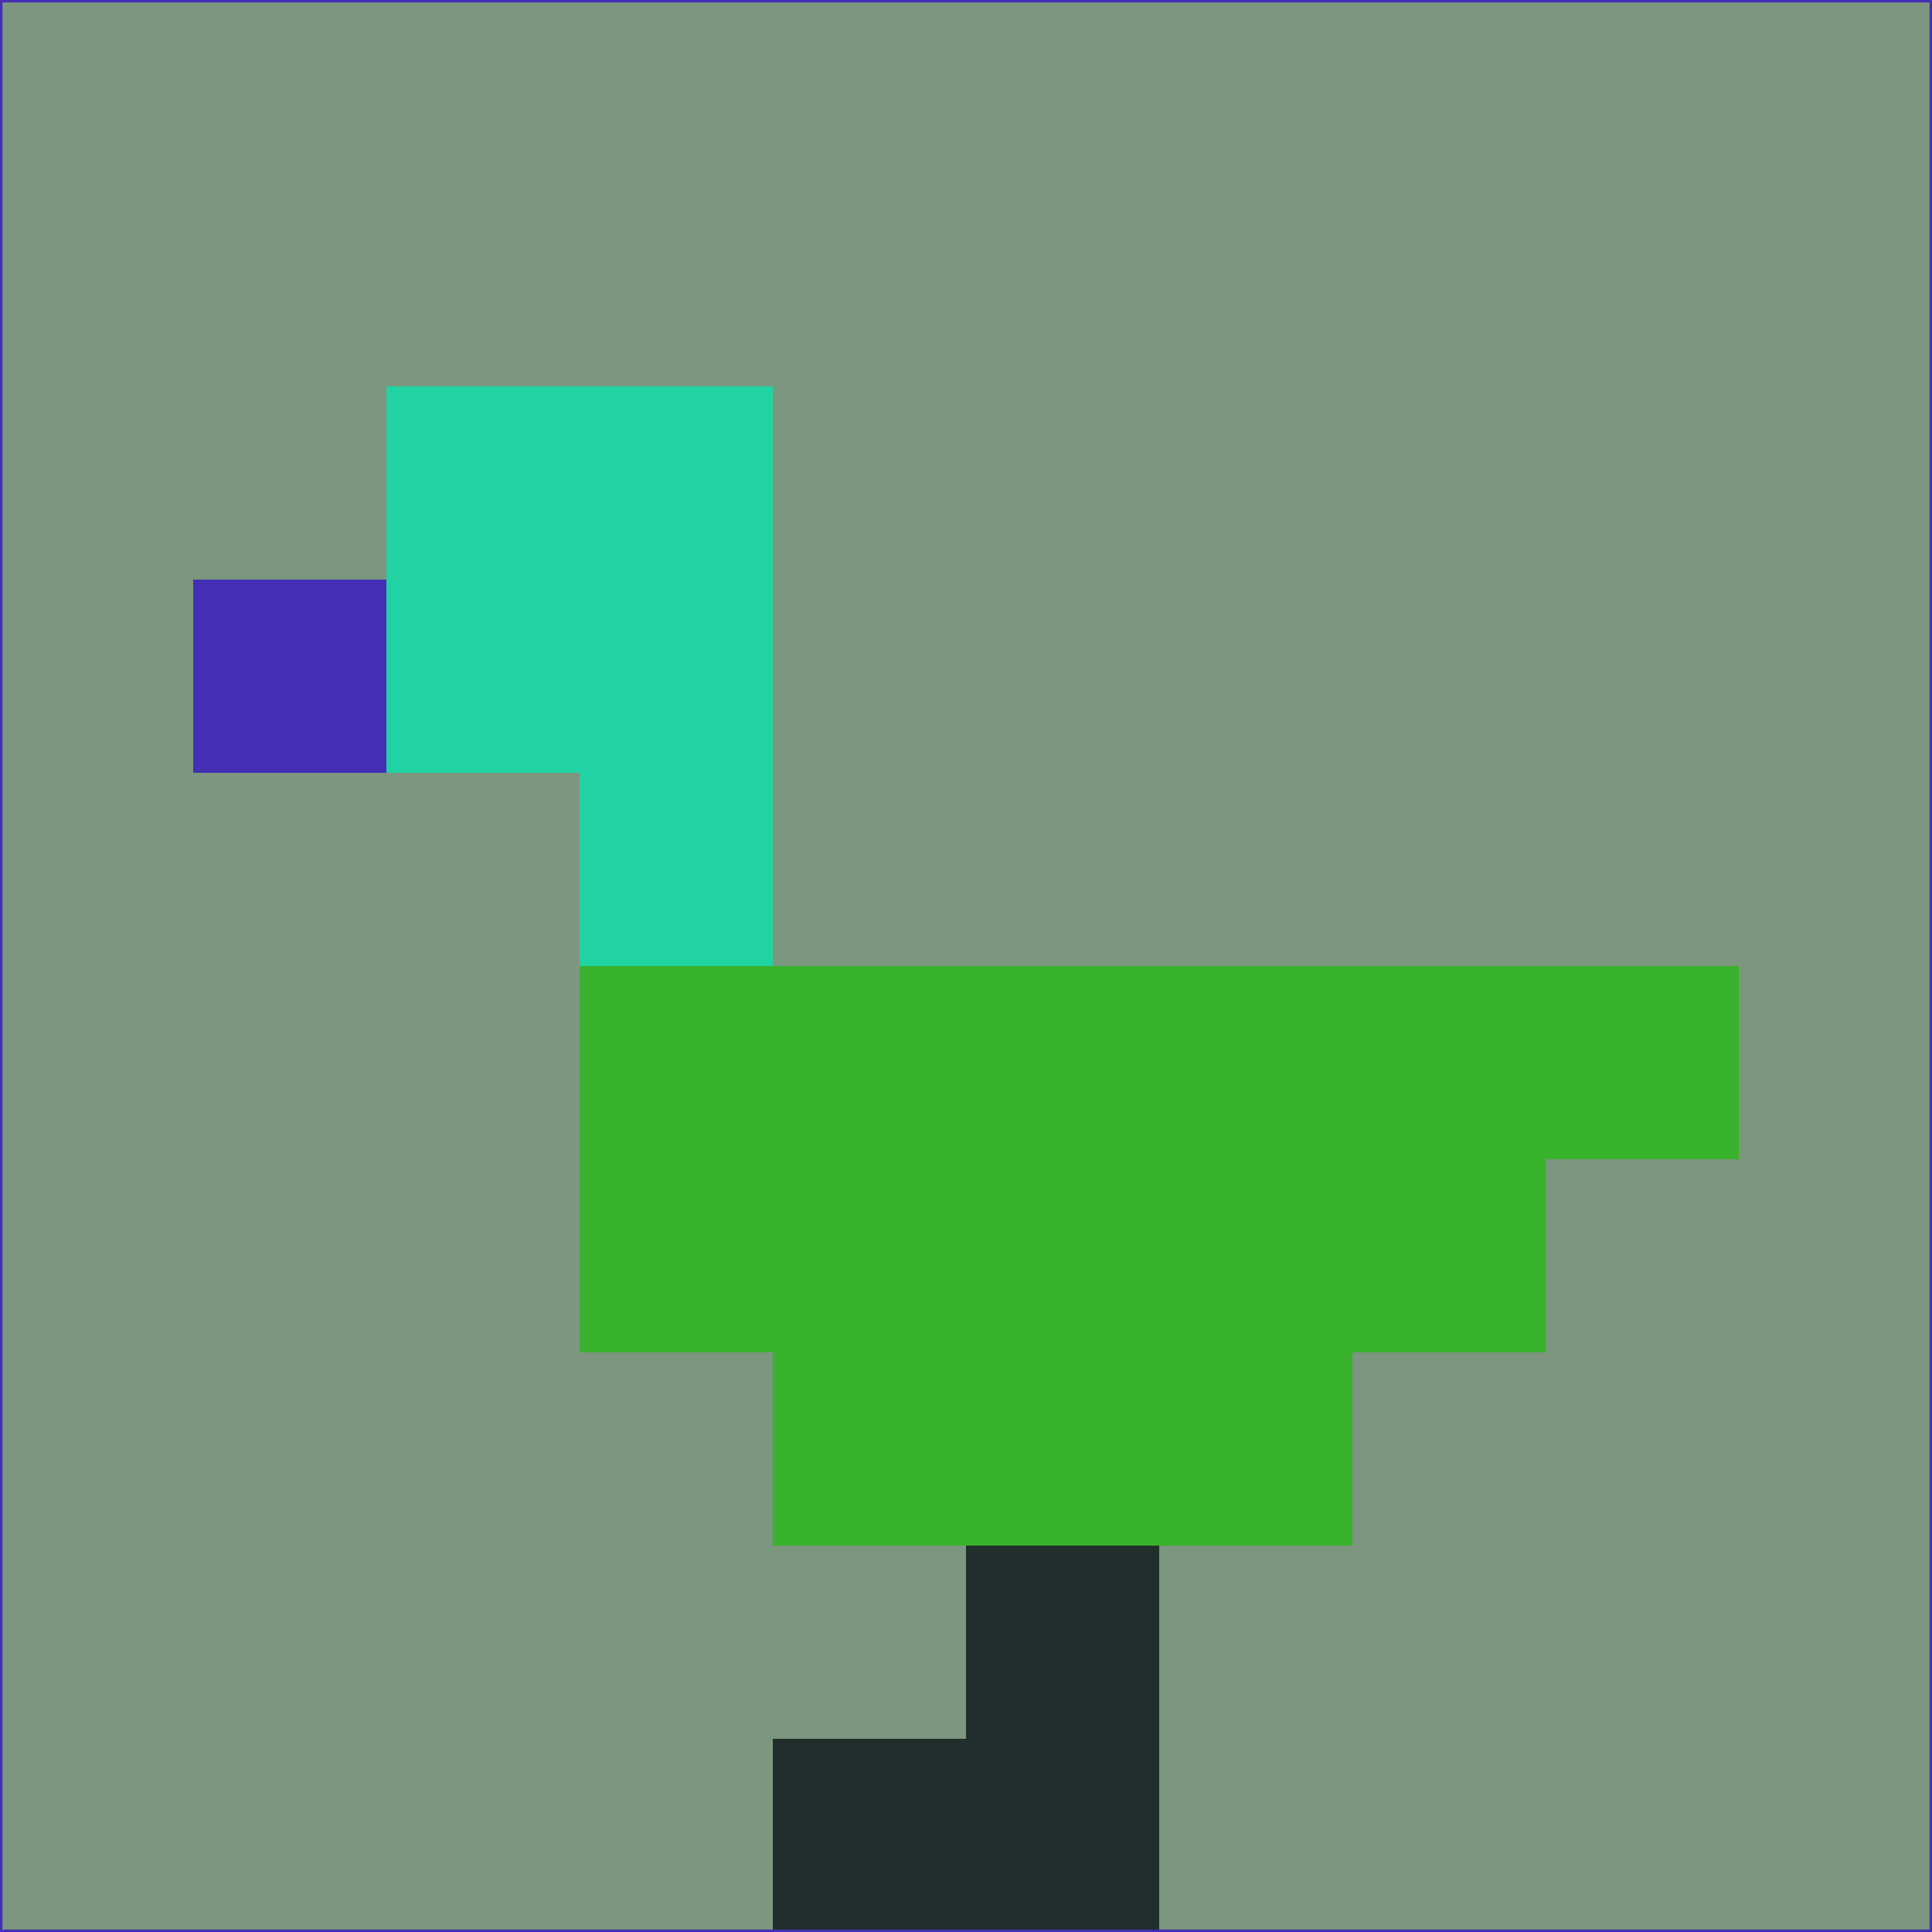 <svg xmlns="http://www.w3.org/2000/svg" version="1.1" width="785" height="785">
  <title>'goose-pfp-694263' by Dmitri Cherniak (Cyberpunk Edition)</title>
  <desc>
    seed=717801
    backgroundColor=#7c9680
    padding=20
    innerPadding=0
    timeout=500
    dimension=1
    border=false
    Save=function(){return n.handleSave()}
    frame=12

    Rendered at 2024-09-15T22:37:00.705Z
    Generated in 1ms
    Modified for Cyberpunk theme with new color scheme
  </desc>
  <defs/>
  <rect width="100%" height="100%" fill="#7c9680"/>
  <g>
    <g id="0-0">
      <rect x="0" y="0" height="785" width="785" fill="#7c9680"/>
      <g>
        <!-- Neon blue -->
        <rect id="0-0-2-2-2-2" x="157" y="157" width="157" height="157" fill="#21d3a3"/>
        <rect id="0-0-3-2-1-4" x="235.5" y="157" width="78.5" height="314" fill="#21d3a3"/>
        <!-- Electric purple -->
        <rect id="0-0-4-5-5-1" x="314" y="392.5" width="392.5" height="78.5" fill="#39b22c"/>
        <rect id="0-0-3-5-5-2" x="235.5" y="392.5" width="392.5" height="157" fill="#39b22c"/>
        <rect id="0-0-4-5-3-3" x="314" y="392.5" width="235.5" height="235.5" fill="#39b22c"/>
        <!-- Neon pink -->
        <rect id="0-0-1-3-1-1" x="78.5" y="235.5" width="78.5" height="78.5" fill="#442fb4"/>
        <!-- Cyber yellow -->
        <rect id="0-0-5-8-1-2" x="392.5" y="628" width="78.5" height="157" fill="#222e2c"/>
        <rect id="0-0-4-9-2-1" x="314" y="706.5" width="157" height="78.5" fill="#222e2c"/>
      </g>
      <rect x="0" y="0" stroke="#442fb4" stroke-width="2" height="785" width="785" fill="none"/>
    </g>
  </g>
  <script xmlns=""/>
</svg>
